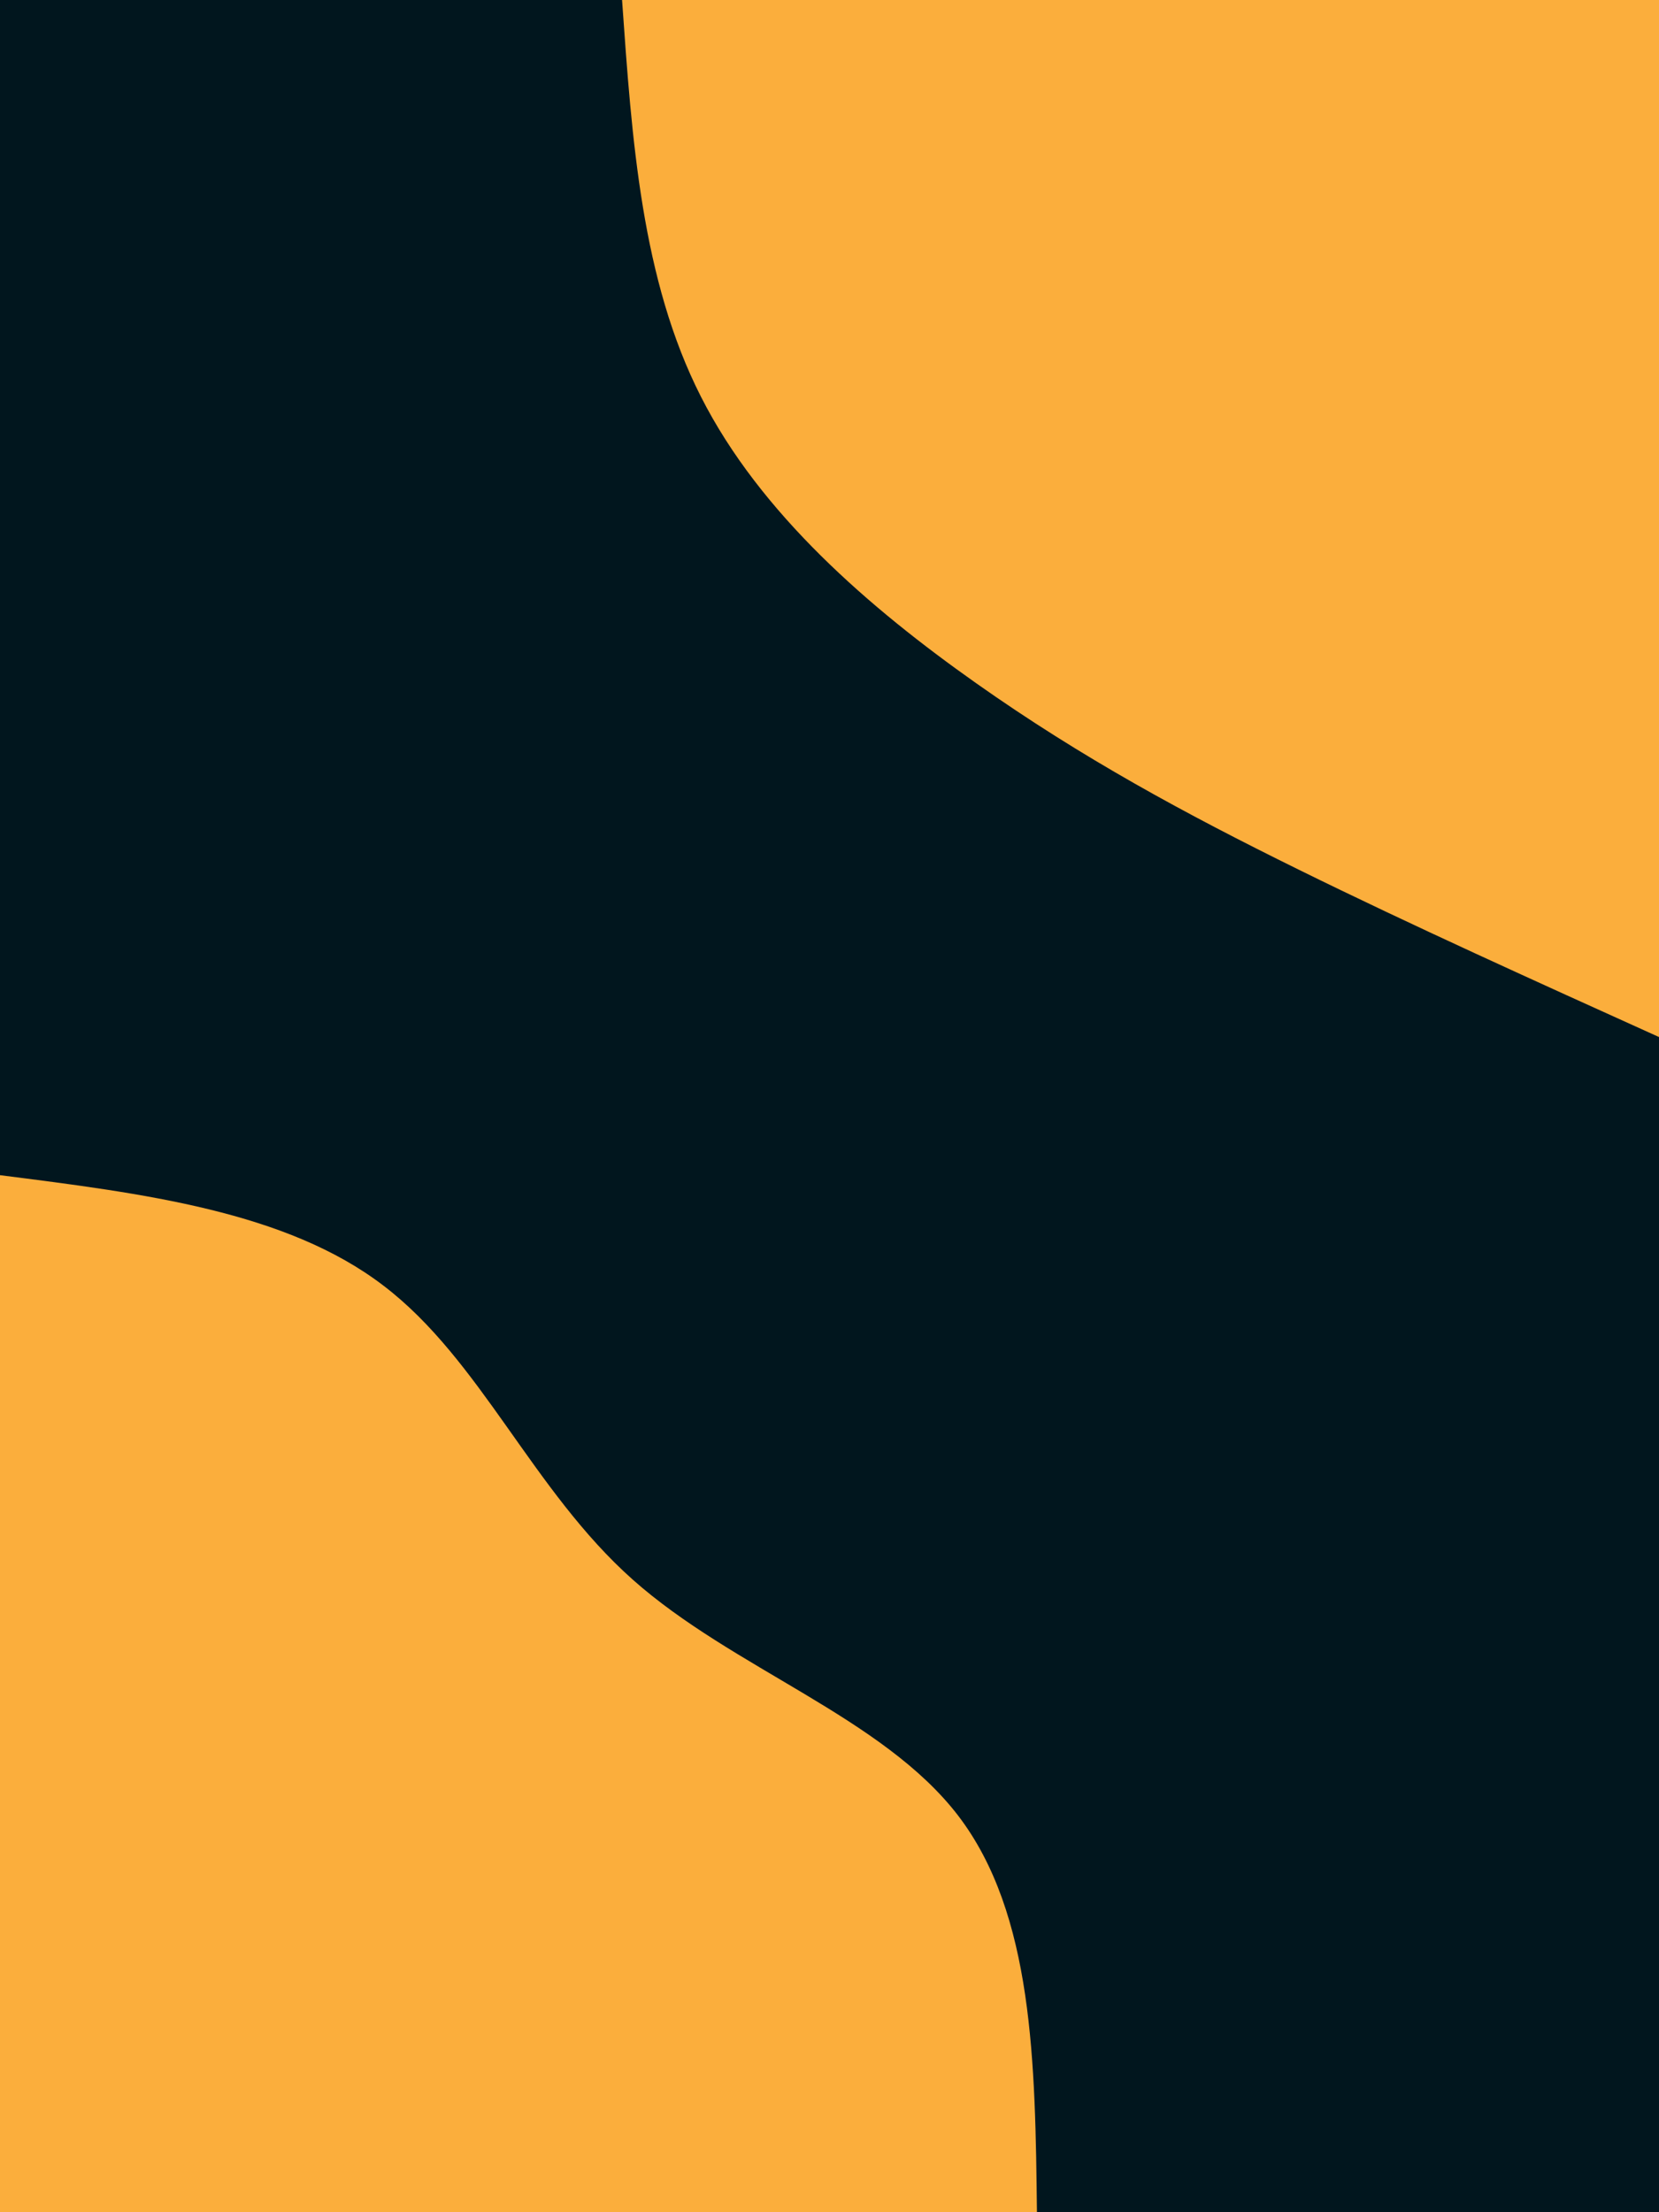 <svg id="visual" viewBox="0 0 675 900" width="675" height="900" xmlns="http://www.w3.org/2000/svg" xmlns:xlink="http://www.w3.org/1999/xlink" version="1.1"><rect x="0" y="0" width="675" height="900" fill="#01161e"></rect><defs><linearGradient id="grad1_0" x1="0%" y1="0%" x2="100%" y2="100%"><stop offset="30%" stop-color="#01161e" stop-opacity="1"></stop><stop offset="70%" stop-color="#01161e" stop-opacity="1"></stop></linearGradient></defs><defs><linearGradient id="grad2_0" x1="0%" y1="0%" x2="100%" y2="100%"><stop offset="30%" stop-color="#01161e" stop-opacity="1"></stop><stop offset="70%" stop-color="#01161e" stop-opacity="1"></stop></linearGradient></defs><g transform="translate(675, 0)"><path d="M0 421.9C-50.2 399.2 -100.5 376.5 -146.6 353.8C-192.7 331.1 -234.7 308.4 -277.9 277.9C-321.1 247.4 -365.6 209.1 -389.8 161.4C-414 113.8 -417.9 56.9 -421.9 0L0 0Z" fill="#FBAE3C"></path></g><g transform="translate(0, 900)"><path d="M0 -421.9C58.3 -414.5 116.6 -407.2 156.1 -376.9C195.7 -346.7 216.6 -293.7 257.4 -257.4C298.2 -221.1 359 -201.5 389.8 -161.4C420.5 -121.3 421.2 -60.7 421.9 0L0 0Z" fill="#FBAE3C"></path></g></svg>